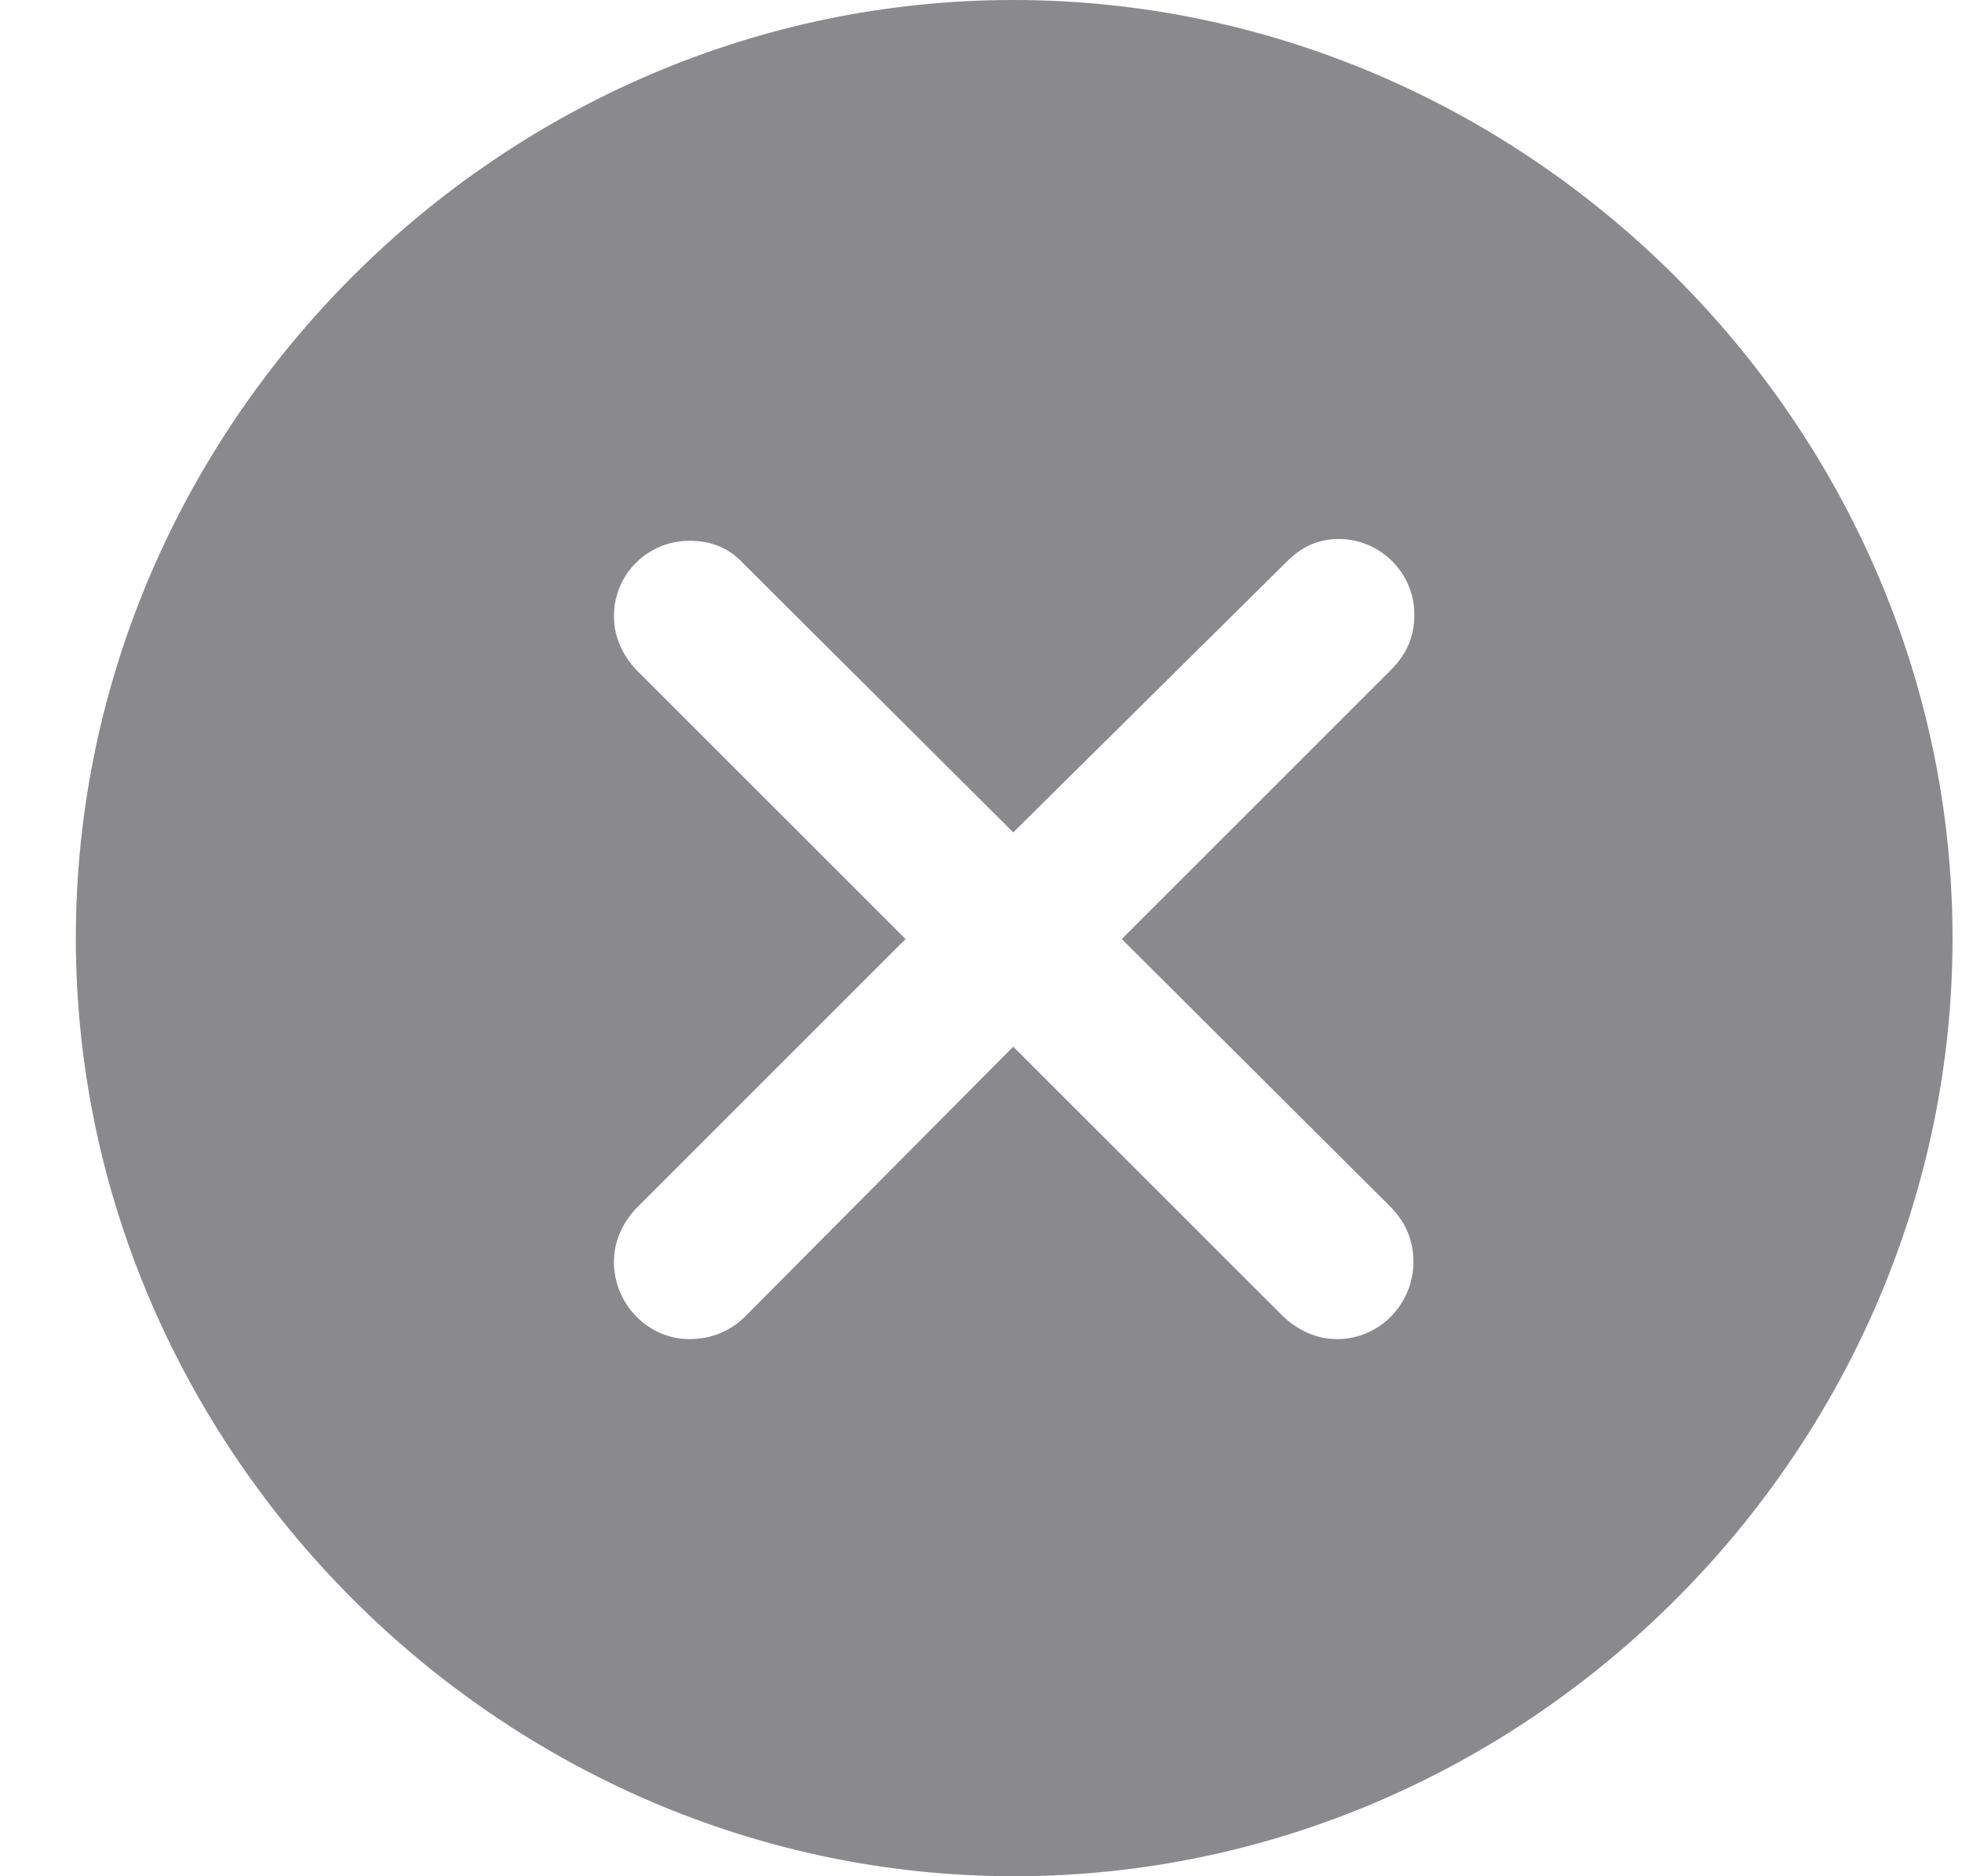 <svg width="23" height="22" viewBox="0 0 23 22" fill="none" xmlns="http://www.w3.org/2000/svg">
<path d="M11.889 22C17.906 22 22.889 17.007 22.889 11C22.889 4.982 17.895 0 11.878 0C5.871 0 0.889 4.982 0.889 11C0.889 17.007 5.882 22 11.889 22ZM8.082 15.702C7.597 15.702 7.197 15.292 7.197 14.796C7.197 14.559 7.295 14.343 7.456 14.171L10.616 11.011L7.456 7.851C7.295 7.678 7.197 7.463 7.197 7.225C7.197 6.729 7.597 6.341 8.082 6.341C8.341 6.341 8.546 6.427 8.707 6.6L11.878 9.76L15.081 6.589C15.264 6.406 15.458 6.32 15.695 6.32C16.181 6.32 16.58 6.719 16.58 7.204C16.58 7.452 16.504 7.646 16.321 7.84L13.15 11.011L16.31 14.16C16.483 14.343 16.569 14.548 16.569 14.796C16.569 15.292 16.17 15.702 15.674 15.702C15.426 15.702 15.21 15.594 15.038 15.432L11.878 12.273L8.74 15.432C8.567 15.605 8.341 15.702 8.082 15.702Z" fill="#3C3C43" fill-opacity="0.6"/>
</svg>
